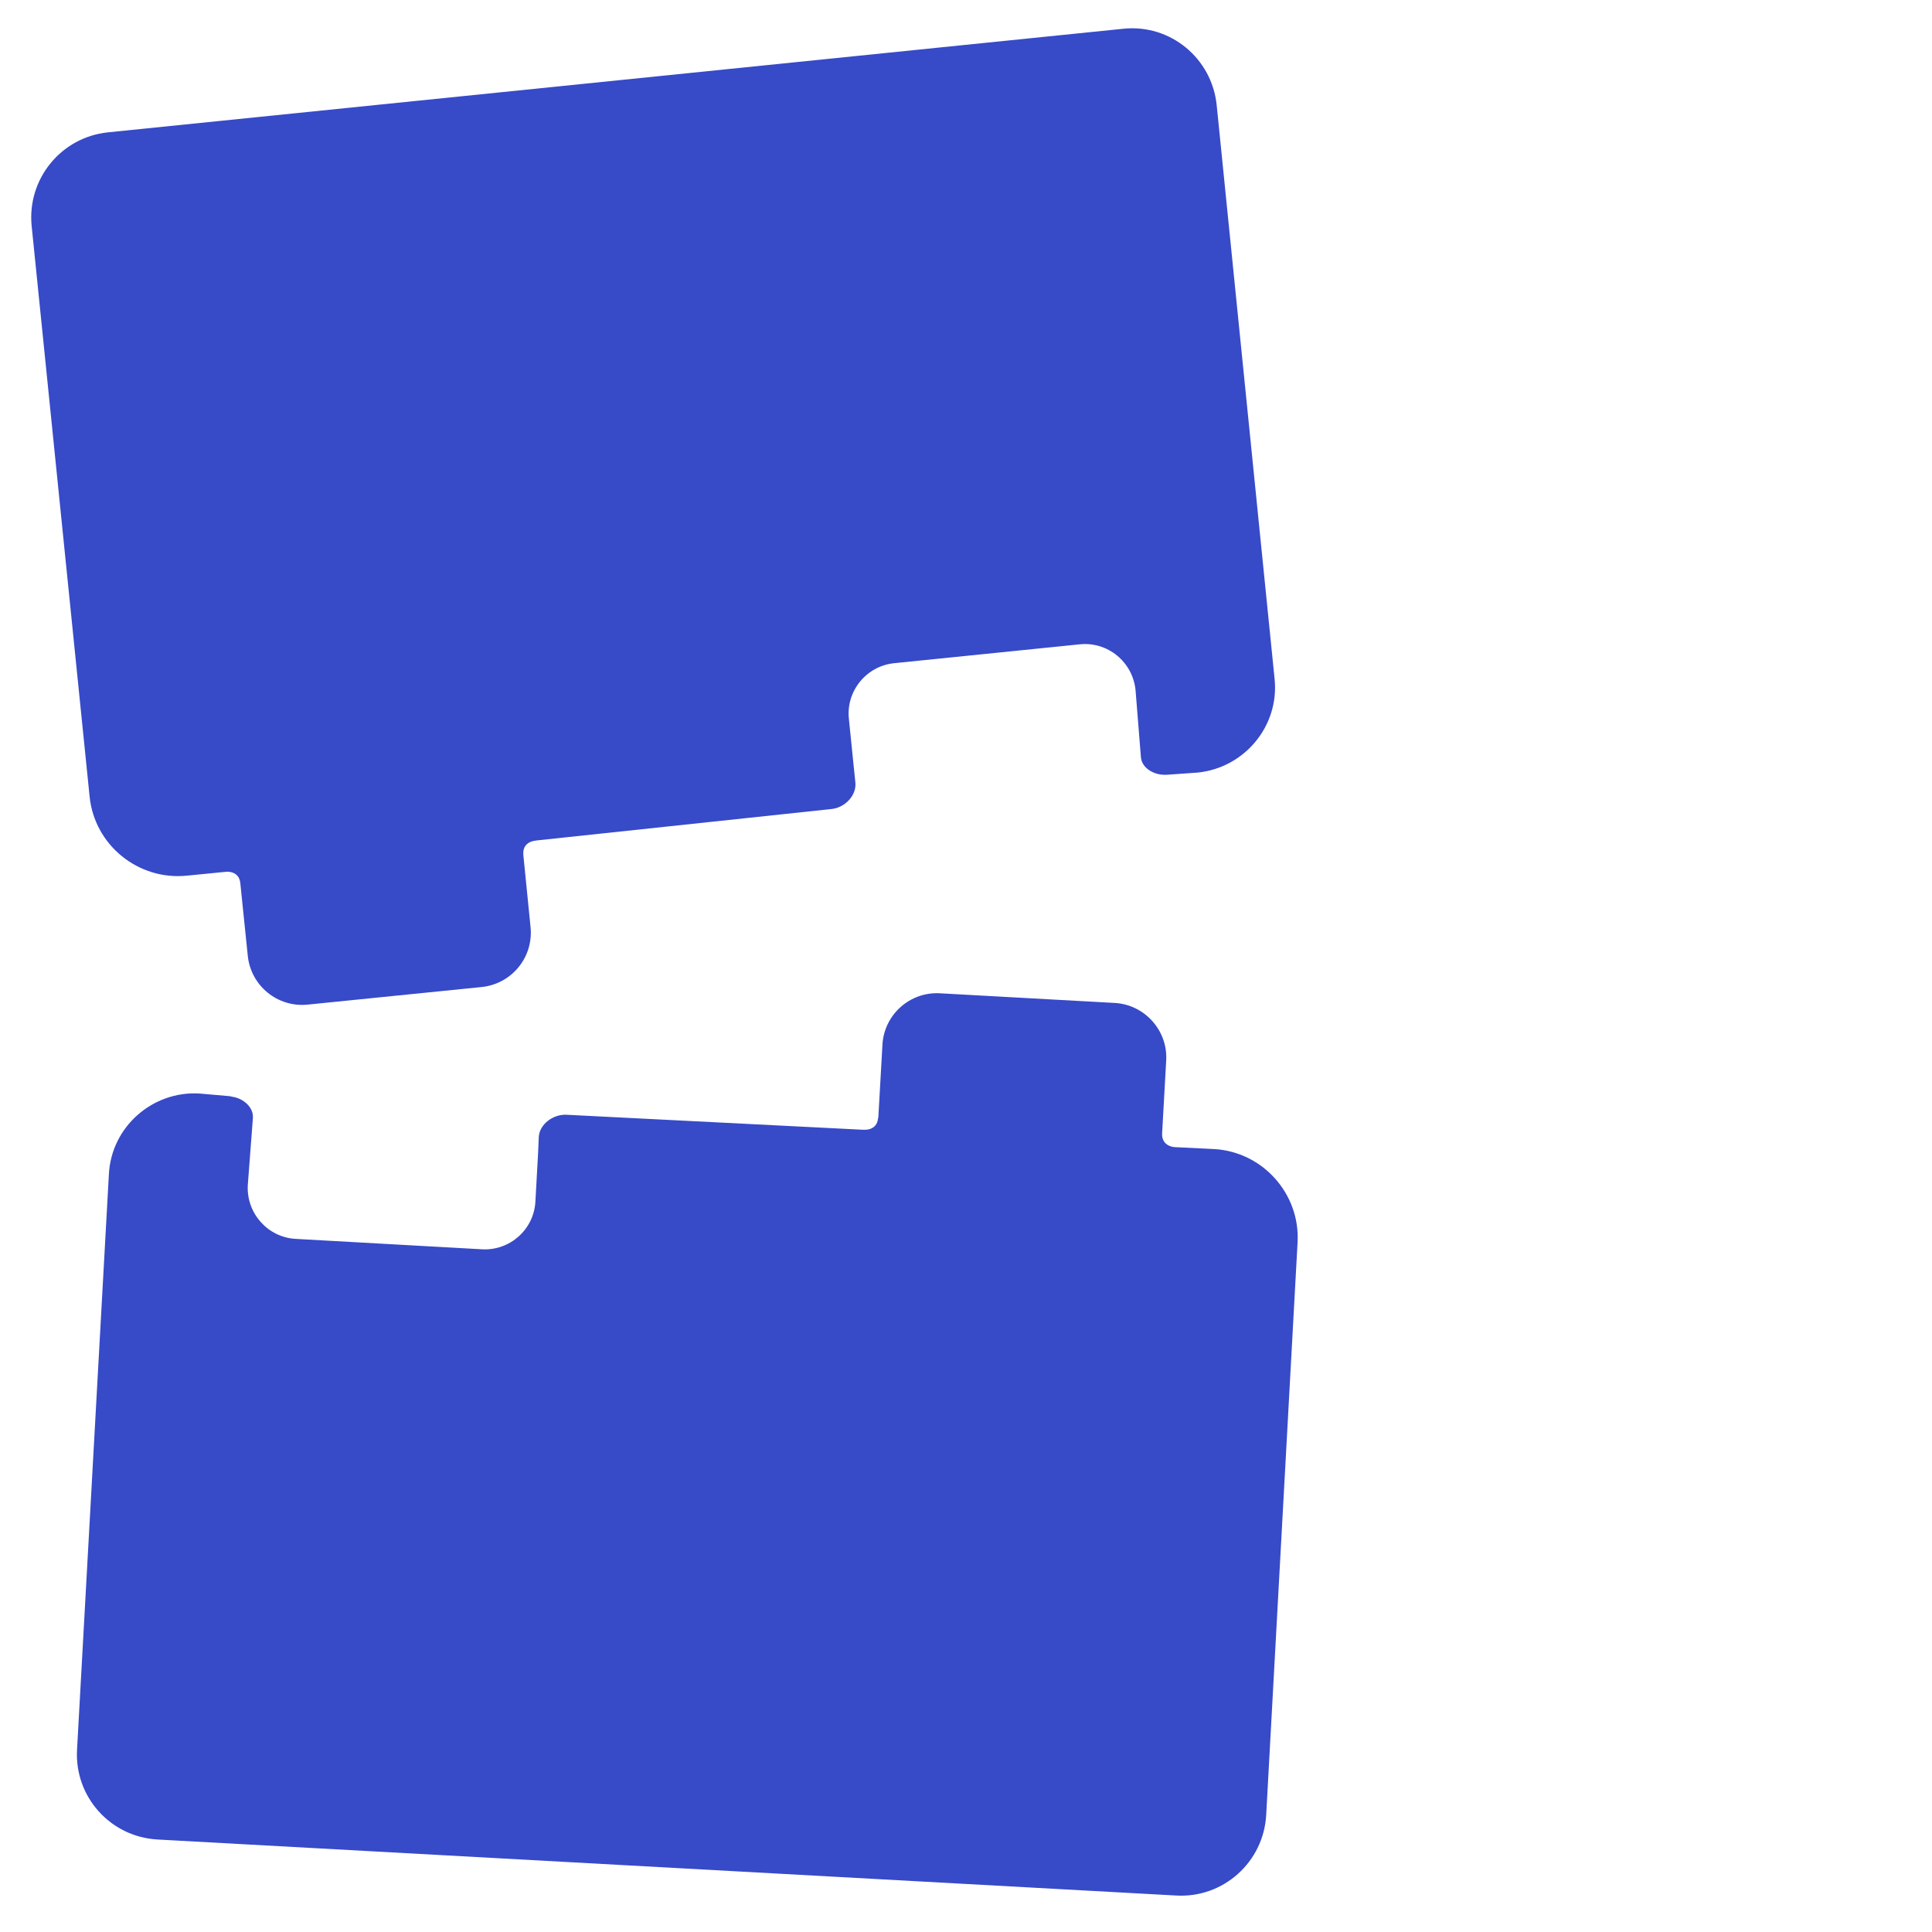 <?xml version="1.0" encoding="utf-8"?>
<!-- Generator: Adobe Illustrator 19.0.0, SVG Export Plug-In . SVG Version: 6.00 Build 0)  -->
<svg version="1.1" id="Layer_1" xmlns="http://www.w3.org/2000/svg" xmlns:xlink="http://www.w3.org/1999/xlink" x="0px" y="0px"
	 viewBox="0 0 800 800" style="enable-background:new 0 0 800 800;" xml:space="preserve">
<style type="text/css">
	.st0{fill:#374AC8;}
</style>
<g id="Blocks_1_">
	<path id="Upper_block_2_" class="st0" d="M104.7,463.2c0.5-4.9-4.3-8.4-8.2-9l-1.4-0.3l-12.6-1.1c-19.4-1.1-36.3,13.8-37.4,33.2
		L31.9,724.5c-1.1,19.5,13.8,36.1,33.3,37.2l421.9,23.2c19.5,1.1,36.1-13.9,37.2-33.3l13-237.2c1.1-20.1-14.5-37.5-34.6-38.6
		l-16.3-0.8h0c0,0-5.4-0.2-5.2-5.6l1.7-30.3c0.7-12.4-8.9-23.1-21.3-23.8l-72.4-4c-12.4-0.7-23.1,8.8-23.8,21.3l-1.7,30.1l-0.1,0.2
		c-0.4,5.4-5.8,4.9-5.8,4.9l0,0l-0.6,0l-122.6-6.2l0,0l0,0c-5.4-0.3-11.2,3.8-11.5,9.2l-0.3,6.9l-1.1,19.8
		c-0.6,11.6-10.6,20.5-22.2,19.8l-77-4.3c-11.6-0.6-20.5-10.6-19.9-22.2L104.7,463.2"/>
	<path id="Upper_block_1_" class="st0" d="M472.4,313.2c0.2,4.9,5.5,7.6,9.5,7.6l1.5,0l12.6-0.9c19.3-2,33.7-19.2,31.8-38.6
		l-24-237.8c-2-19.4-19.2-33.6-38.6-31.6L44.7,54.8c-19.4,2-33.5,19.3-31.6,38.7l24,236.3c2,20.1,20.1,34.8,40.2,32.8l16.2-1.6h0
		c0,0,5.4-0.7,6,4.6l3.1,30.2c1.3,12.4,12.3,21.4,24.7,20.2l72.2-7.3c12.4-1.3,21.4-12.3,20.2-24.7l-3-30l0-0.2
		c-0.4-5.4,5-5.7,5-5.7l0,0l0.6-0.1L344.3,335l0,0l0,0c5.4-0.5,10.4-5.5,9.9-10.9l-0.7-6.8l-2-19.7c-1.2-11.5,7.3-21.9,18.9-23
		l76.7-7.8c11.6-1.2,21.9,7.3,23.1,18.9L472.4,313.2"/>
</g>
</svg>
